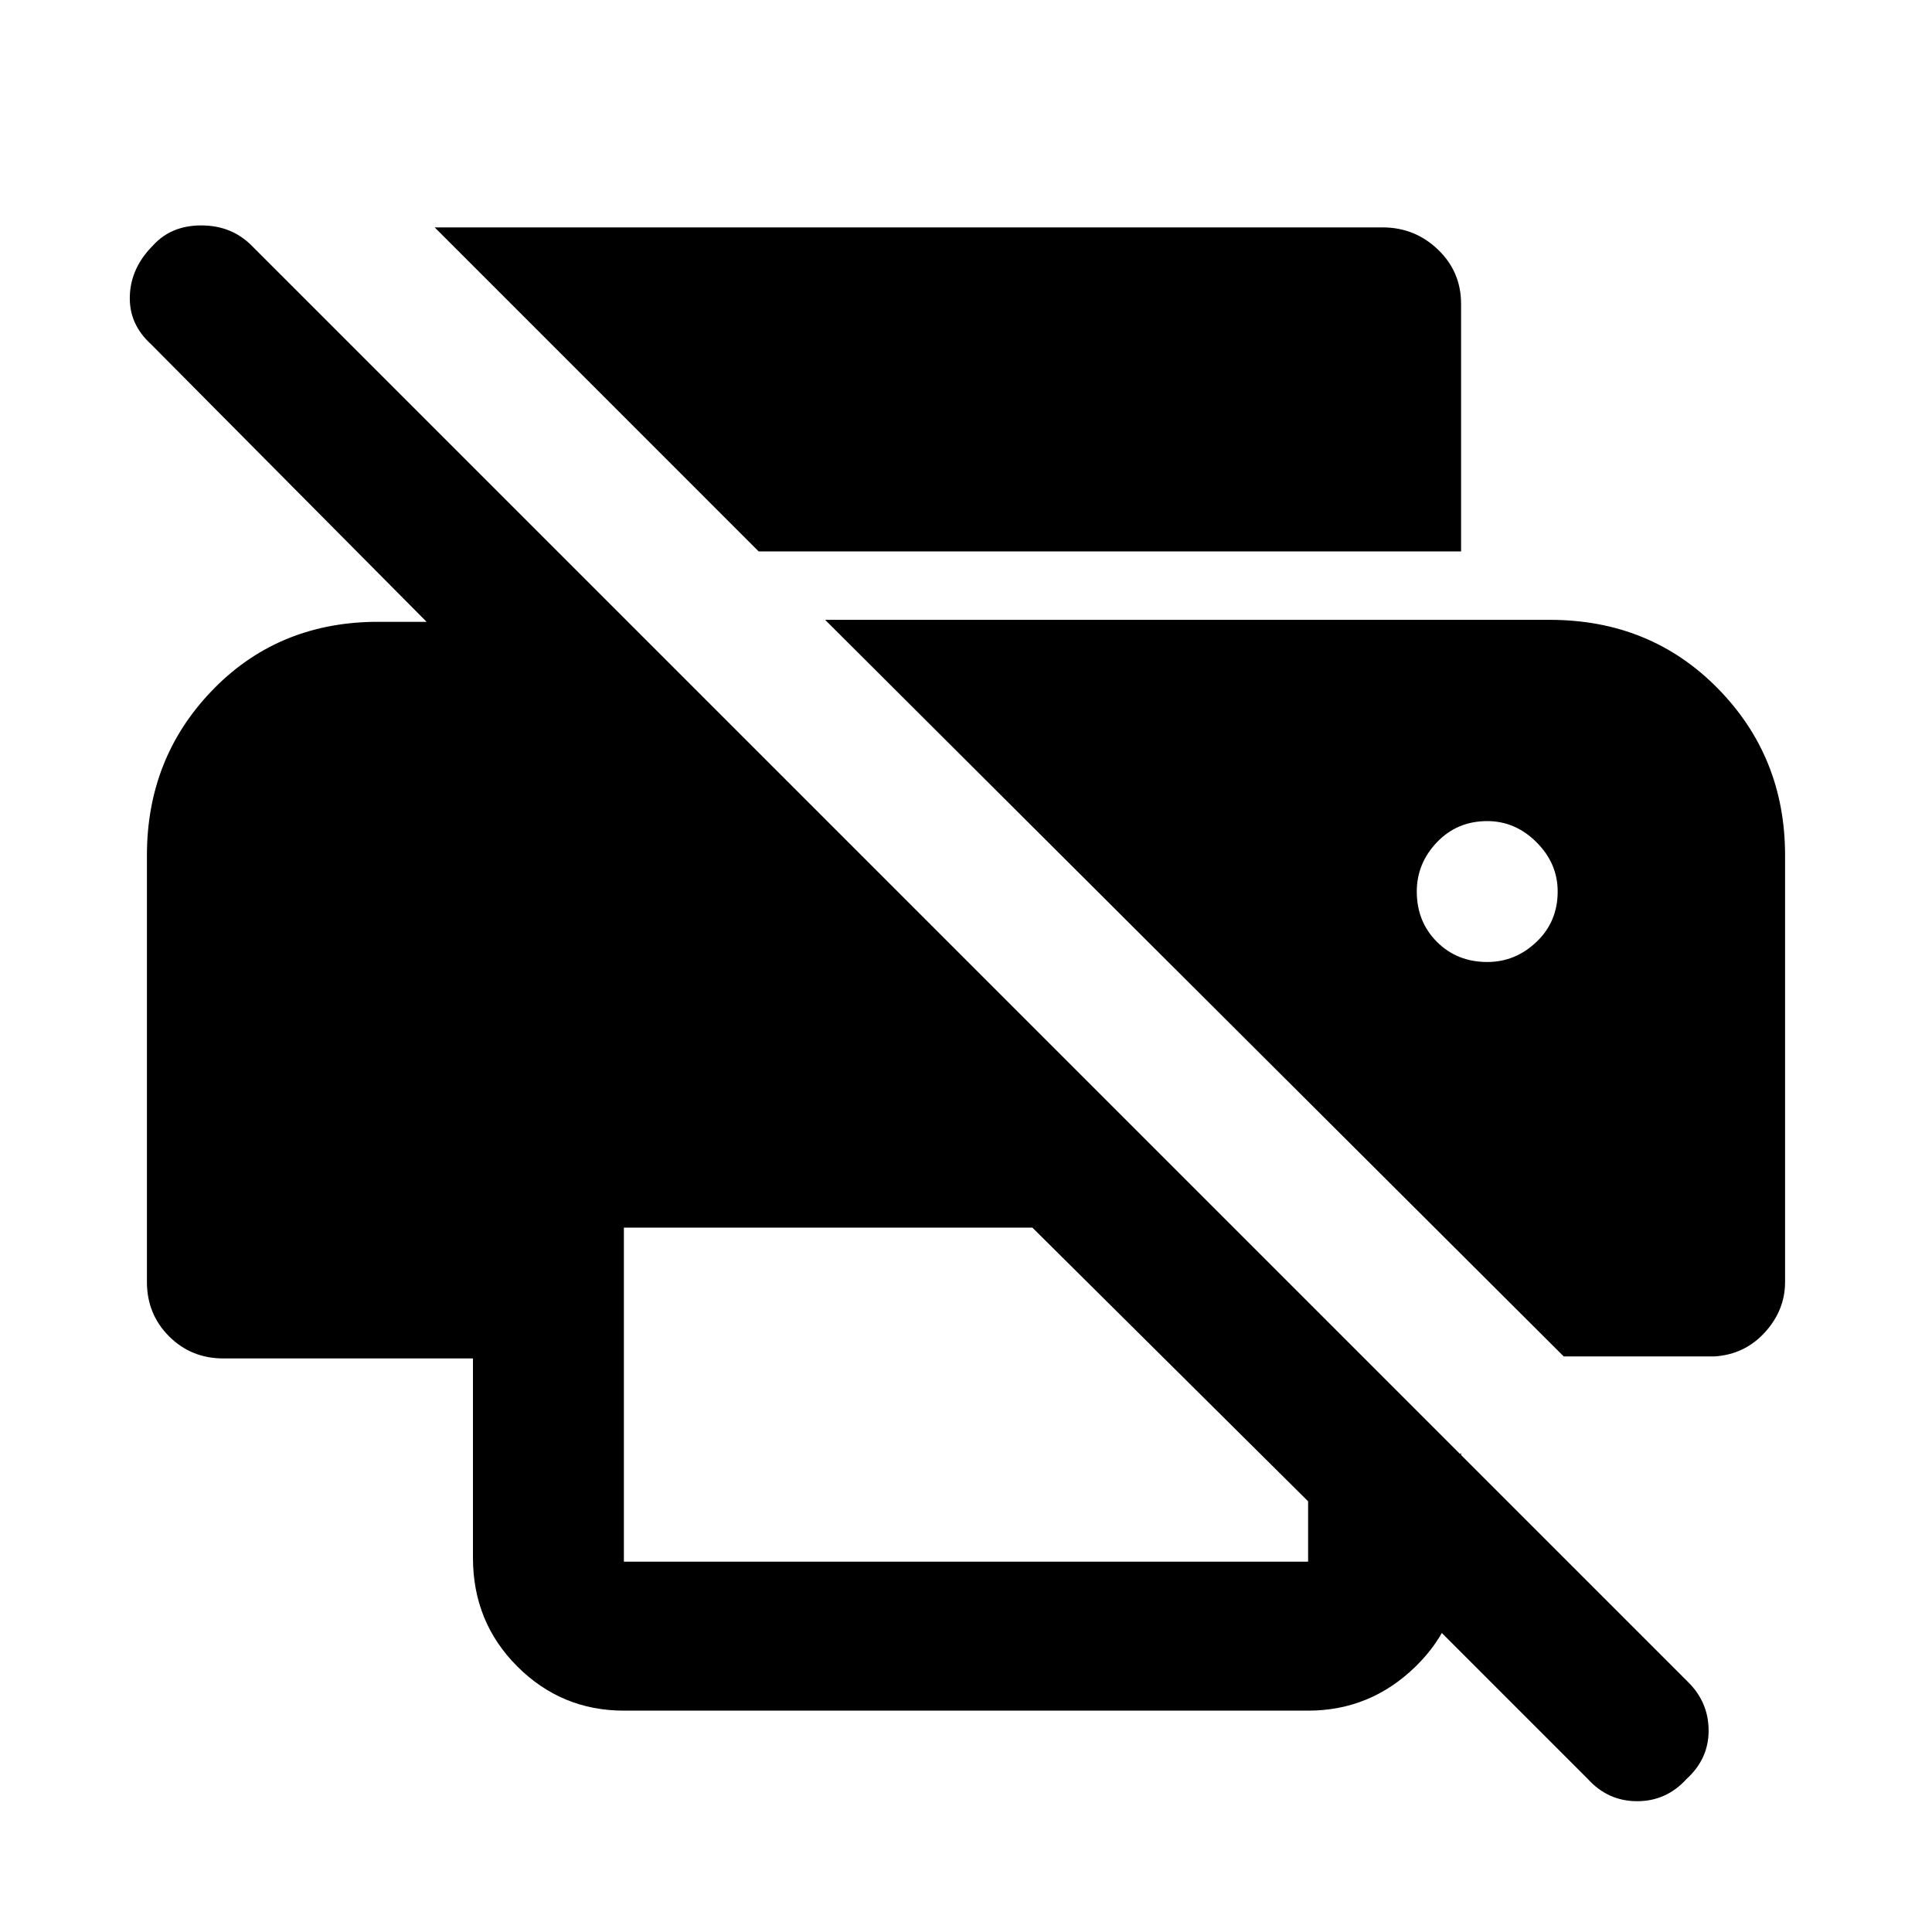 <svg xmlns="http://www.w3.org/2000/svg" height="40" width="40"><path d="M12.917 25.417v6.916h14.166v-1.25l-5.708-5.666Zm19.458 2.666H35.5q.625-.041 1.042-.5.416-.458.416-1.041v-8.834q0-2.041-1.396-3.458-1.395-1.417-3.479-1.417h-15Zm-1.583-8.166q-.625 0-1.042-.417-.417-.417-.417-1.042 0-.583.417-1.02.417-.438 1.042-.438.583 0 1.02.438.438.437.438 1.02 0 .625-.438 1.042-.437.417-1.02.417Zm-.542-8.5H15.708L9 4.708h19.625q.667 0 1.146.459.479.458.479 1.125ZM9.792 28.125H4.625q-.667 0-1.125-.458-.458-.459-.458-1.125v-8.834q0-2 1.333-3.395 1.333-1.396 3.333-1.438h1.125l-5.708-5.75q-.458-.417-.437-1 .02-.583.479-1.042.375-.416 1-.416t1.041.416l29.75 29.75q.417.417.417 1 0 .584-.458 1-.417.459-1.021.459-.604 0-1.021-.459l-4.708-4.708 2.083-2.042v2.167q0 1.333-.938 2.25-.937.917-2.229.917H12.917q-1.292 0-2.209-.917-.916-.917-.916-2.25Z"/></svg>